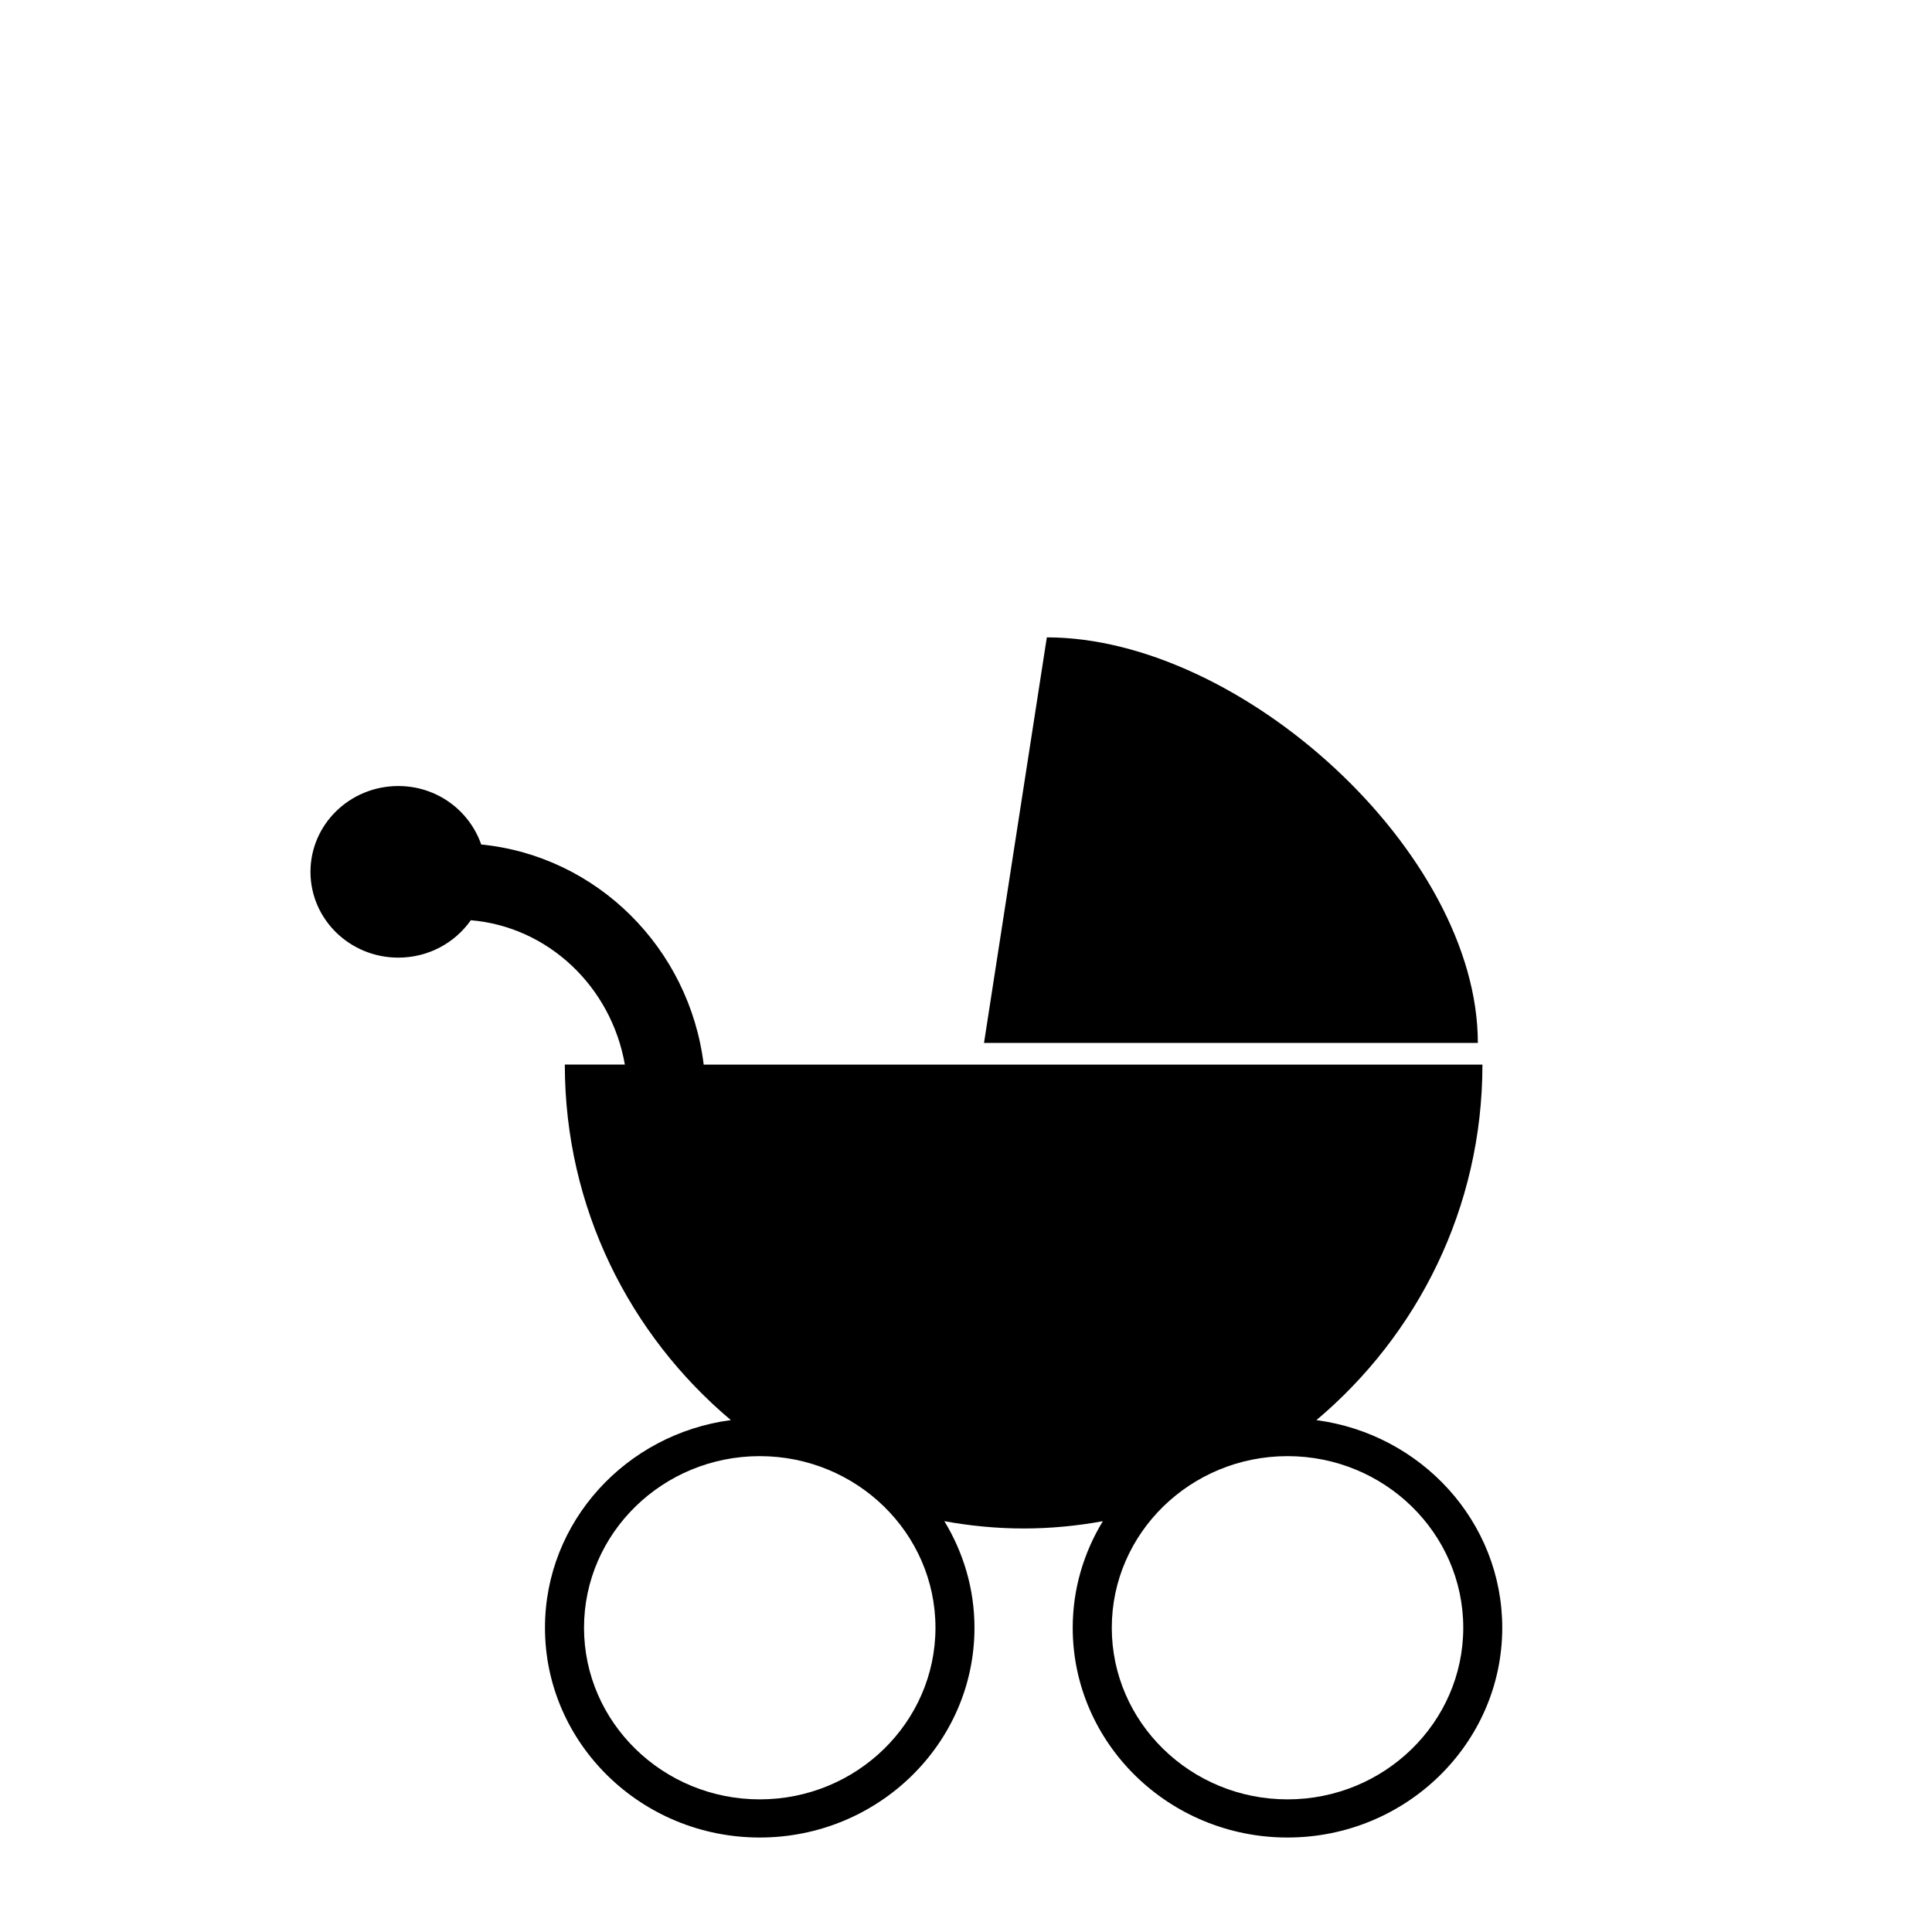 <?xml version="1.0" encoding="UTF-8" standalone="no"?>
<svg xmlns:rdf="http://www.w3.org/1999/02/22-rdf-syntax-ns#" xmlns="http://www.w3.org/2000/svg" xml:space="preserve" height="512" width="512" version="1.1" y="0px" x="0px" xmlns:cc="http://creativecommons.org/ns#" xmlns:dc="http://purl.org/dc/elements/1.1/" viewBox="0 0 512 512">
		<path d="m277.42,168.91-16.646,107.47h130.87c0.007-50.415-62.577-107.47-114.22-107.47z"/>
		<path d="m348.86,376.35c26.766-22.543,43.998-56.244,43.998-94.222h-206.37c-3.79-30.879-28.316-55.299-58.967-58.33-3.115-8.982-11.707-15.492-21.962-15.492-12.864,0.001-23.28,10.185-23.28,22.741,0,12.553,10.416,22.737,23.28,22.737,7.983,0,15.017-3.934,19.209-9.914,20.542,1.722,37.229,17.651,40.825,38.255h-15.911c0,37.977,17.233,71.673,43.998,94.215-27.769,3.672-49.257,26.918-49.257,55.029,0,30.651,25.528,55.592,56.911,55.592,31.381,0,56.91-24.942,56.91-55.592,0-10.322-2.946-19.953-7.981-28.244,6.825,1.24,13.827,1.937,21.007,1.937,7.179,0,14.174-0.691,20.991-1.929-5.035,8.283-7.982,17.921-7.982,28.235,0,30.651,25.528,55.592,56.918,55.592,31.382,0,56.911-24.942,56.911-55.592,0.007-28.102-21.484-51.343-49.247-55.019zm-147.52,100.5c-25.674,0-46.568-20.401-46.568-45.483s20.895-45.475,46.568-45.475c25.672,0,46.567,20.393,46.567,45.475,0,25.079-20.897,45.483-46.568,45.483zm139.87,0c-25.68,0-46.576-20.401-46.576-45.483,0-25.075,20.895-45.475,46.576-45.475,25.672,0,46.568,20.399,46.568,45.475,0,25.079-20.897,45.483-46.568,45.483z"/>
</svg>
